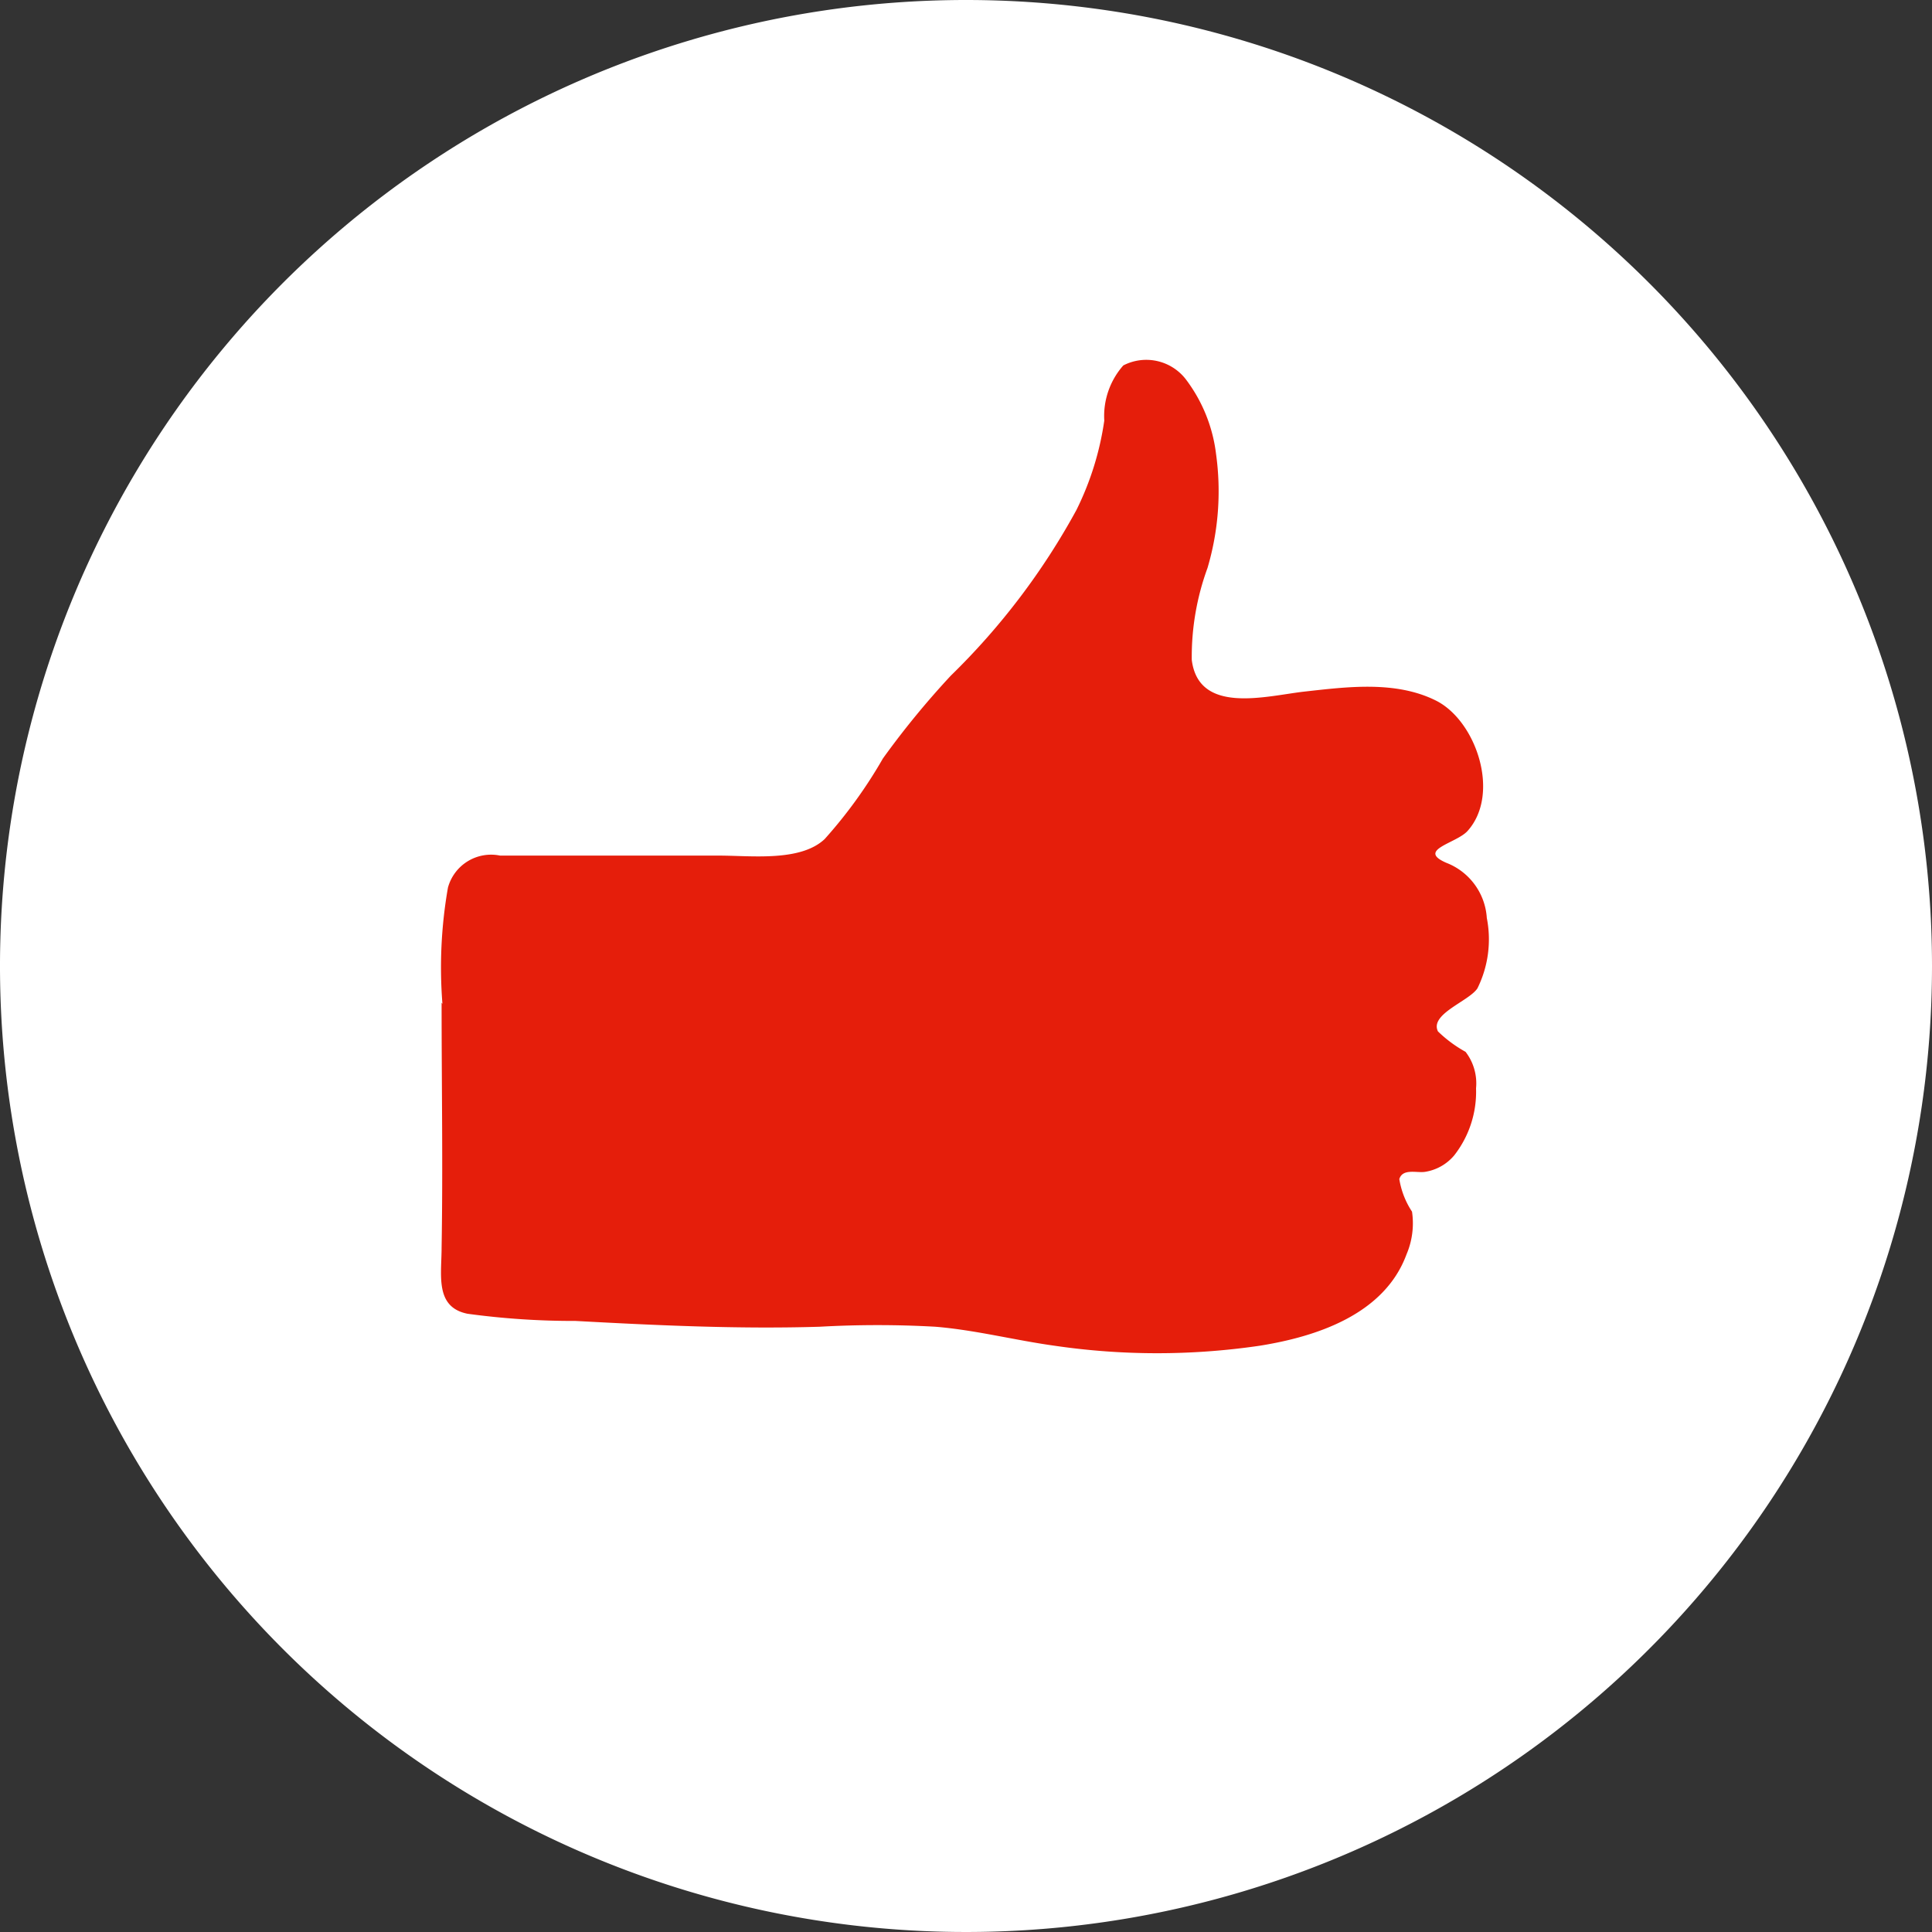 <svg id="Слой_1" data-name="Слой 1" xmlns="http://www.w3.org/2000/svg" viewBox="0 0 70 70"><rect x="0" y="0" width="70" height="70" fill="#333333" stroke="none"/><title>stage-1</title><path d="M35,0A35,35,0,1,0,70,35,35,35,0,0,0,35,0" style="fill:#fff"/><path d="M16,36.33c0,3,.05,5.91,0,8.87,0,1-.25,2.16.94,2.4a28.3,28.3,0,0,0,3.91.26c2.94,0.16,5.91.3,8.85,0.21a37.51,37.51,0,0,1,4.19,0c1.46,0.12,2.88.49,4.33,0.69a25.59,25.59,0,0,0,7.41,0c2.08-.33,4.53-1.14,5.33-3.31a2.87,2.87,0,0,0,.2-1.55,3,3,0,0,1-.46-1.18c0.12-.39.62-0.22,0.92-0.26a1.73,1.73,0,0,0,1.07-.6,3.74,3.74,0,0,0,.79-2.43,1.87,1.87,0,0,0-.38-1.32,4.69,4.69,0,0,1-1-.74c-0.31-.63,1.12-1.09,1.43-1.56a4,4,0,0,0,.34-2.55,2.3,2.3,0,0,0-1.47-2c-1.08-.47.36-0.7,0.77-1.15,1.21-1.34.32-4-1.15-4.73s-3.24-.49-4.78-0.32c-1.38.16-3.81,0.84-4.06-1.15a9.36,9.36,0,0,1,.57-3.33,9.79,9.79,0,0,0,.31-4.13A5.59,5.59,0,0,0,43,13.79a1.81,1.81,0,0,0-2.3-.55,2.77,2.77,0,0,0-.69,2A10.68,10.68,0,0,1,39,18.48a25.24,25.24,0,0,1-4.55,6,31,31,0,0,0-2.46,3,17.14,17.14,0,0,1-2.11,2.92C29,31.23,27.22,31,26.05,31c-1.39,0-2.78,0-4.16,0L18.12,31a1.62,1.62,0,0,0-1.89,1.16,16.76,16.76,0,0,0-.2,4.21" style="fill:#e51e0b;fill-rule:evenodd"/></svg>